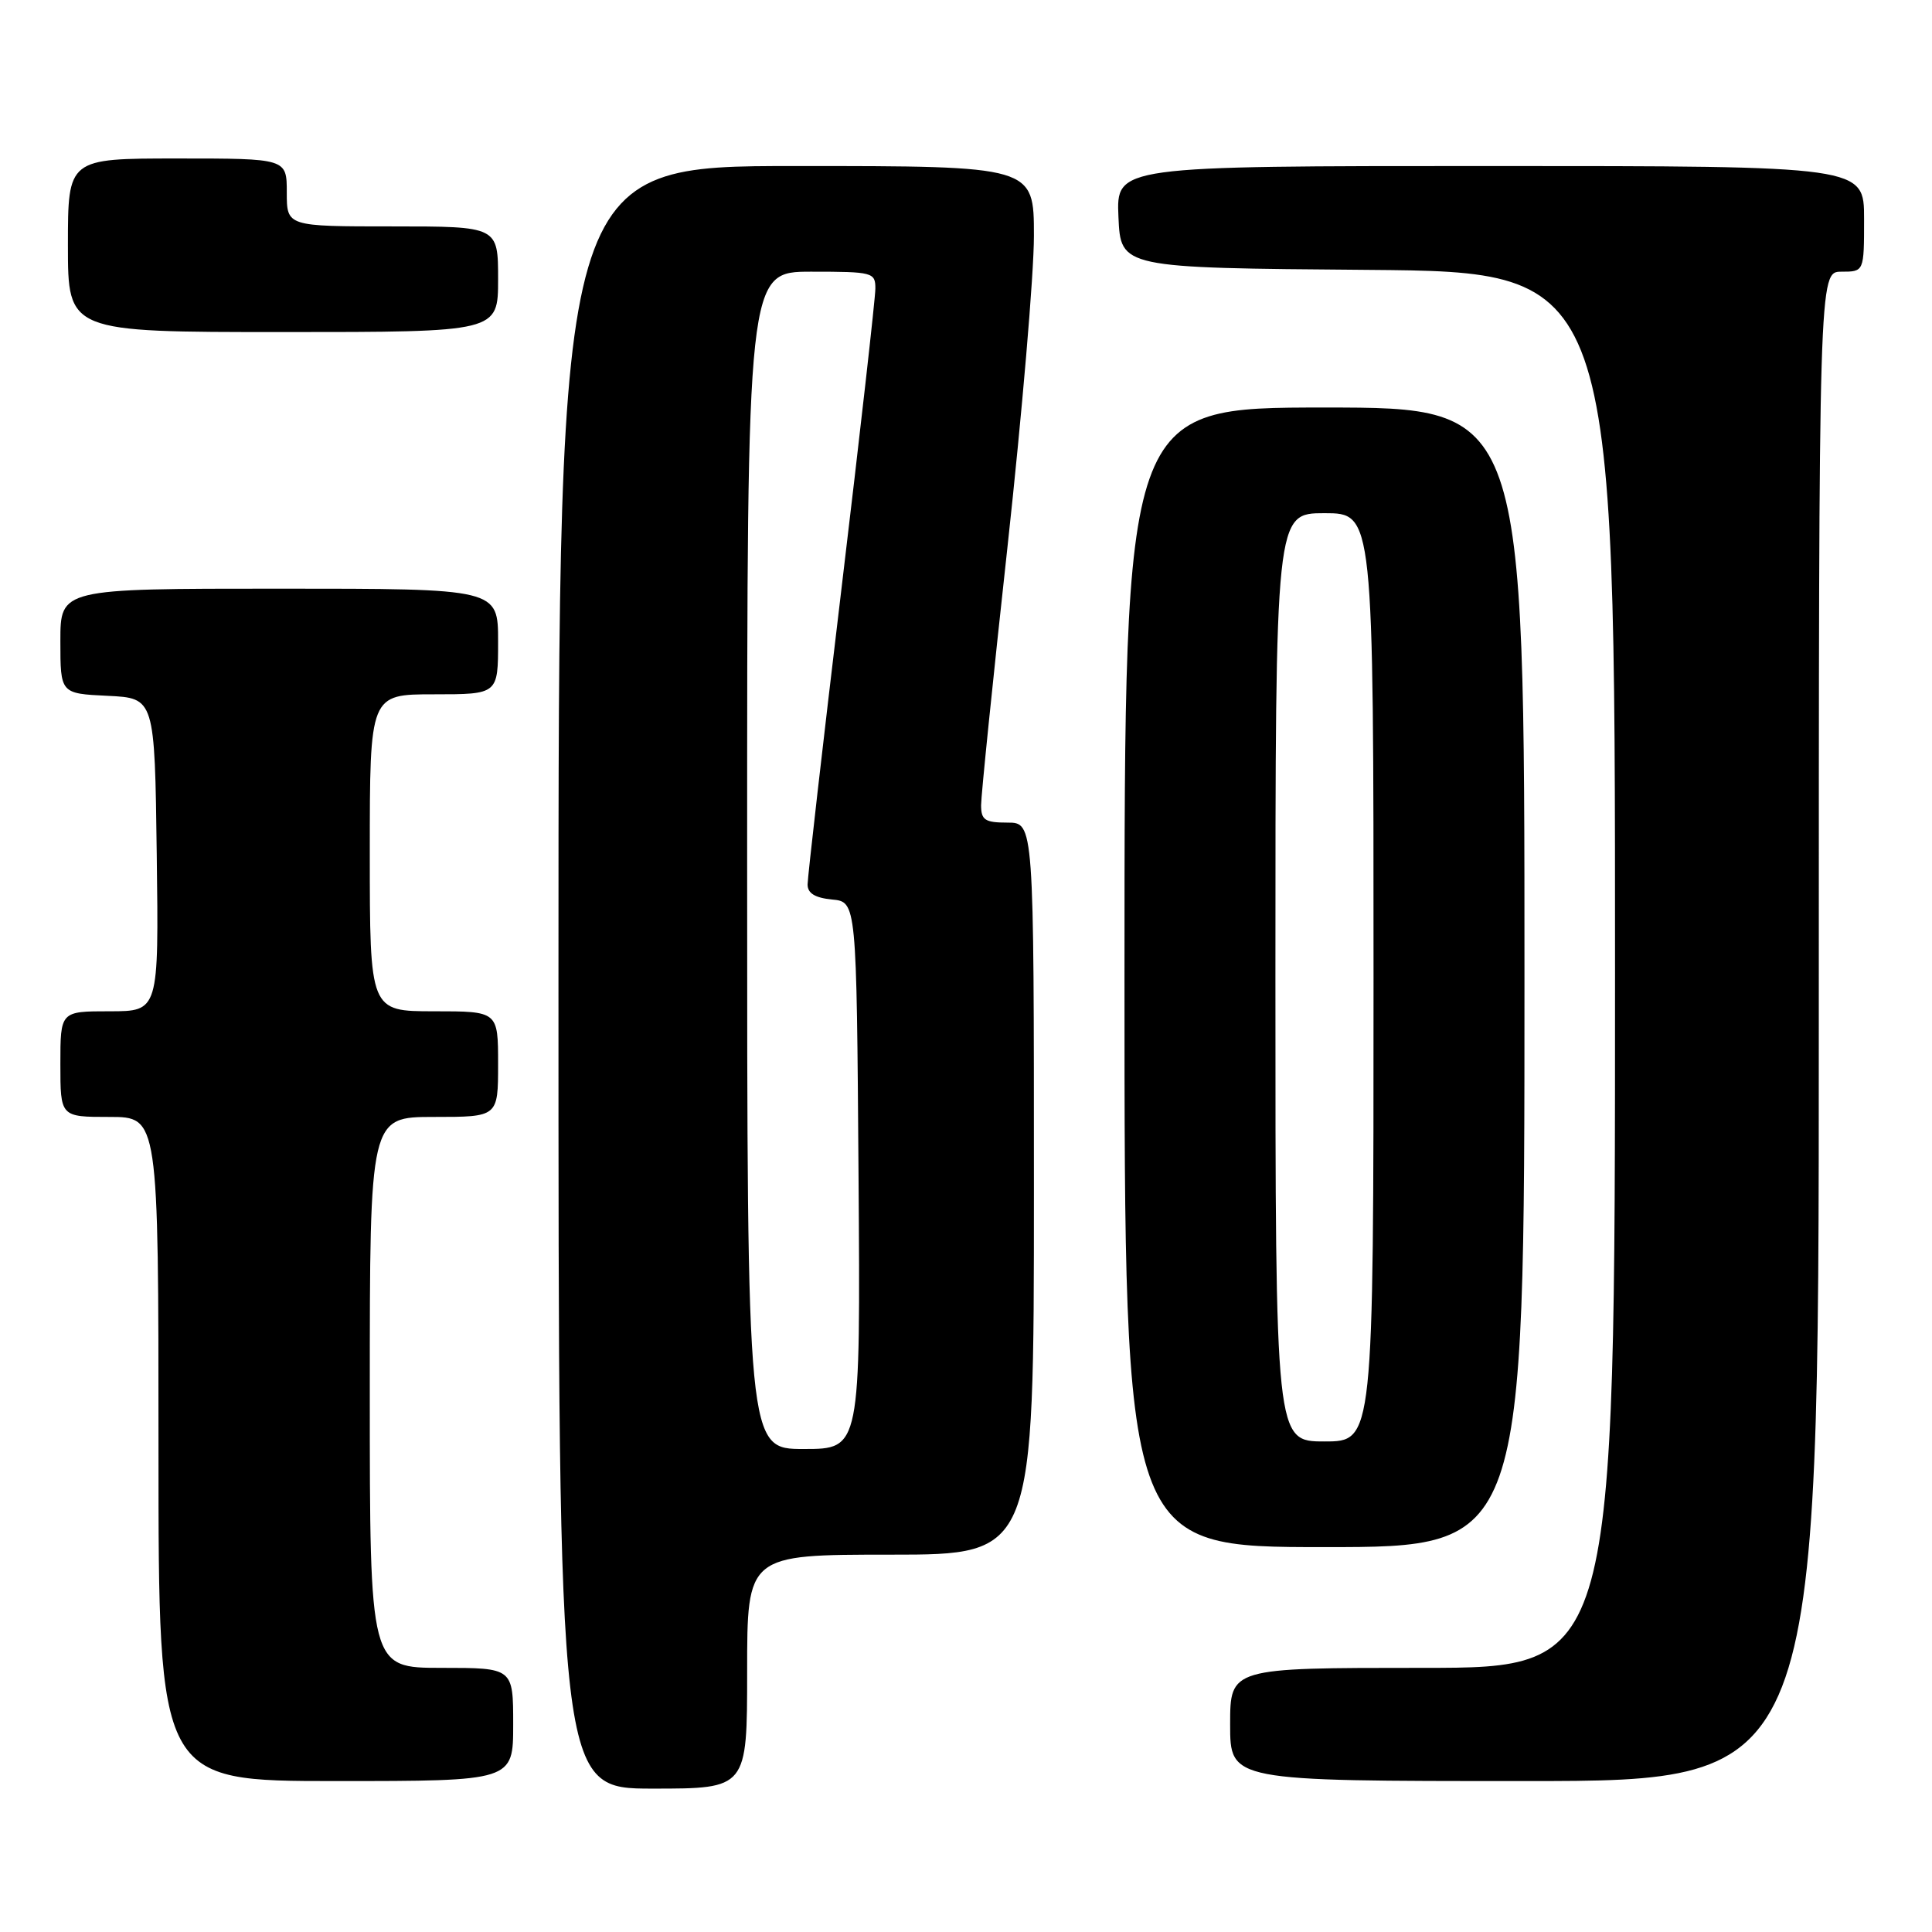 <?xml version="1.0" encoding="UTF-8" standalone="no"?>
<!DOCTYPE svg PUBLIC "-//W3C//DTD SVG 1.1//EN" "http://www.w3.org/Graphics/SVG/1.1/DTD/svg11.dtd" >
<svg xmlns="http://www.w3.org/2000/svg" xmlns:xlink="http://www.w3.org/1999/xlink" version="1.1" viewBox="0 0 256 256">
 <g >
 <path fill="currentColor"
d=" M 99.00 221.50 C 99.00 206.00 99.00 206.00 118.00 206.00 C 137.00 206.00 137.00 206.00 137.00 157.50 C 137.00 109.00 137.00 109.00 133.50 109.00 C 130.51 109.00 130.00 108.66 130.00 106.69 C 130.00 105.42 131.57 90.01 133.50 72.44 C 135.42 54.87 137.00 36.34 137.00 31.25 C 137.00 22.00 137.00 22.00 105.50 22.00 C 74.00 22.00 74.00 22.00 74.00 129.50 C 74.00 237.00 74.00 237.00 86.50 237.00 C 99.00 237.00 99.00 237.00 99.00 221.50 Z  M 68.00 228.50 C 68.00 221.00 68.00 221.00 58.50 221.00 C 49.00 221.00 49.00 221.00 49.00 184.50 C 49.00 148.00 49.00 148.00 57.50 148.00 C 66.00 148.00 66.00 148.00 66.00 141.00 C 66.00 134.00 66.00 134.00 57.50 134.00 C 49.00 134.00 49.00 134.00 49.00 113.00 C 49.00 92.00 49.00 92.00 57.50 92.00 C 66.00 92.00 66.00 92.00 66.00 85.00 C 66.00 78.00 66.00 78.00 37.00 78.00 C 8.00 78.00 8.00 78.00 8.00 84.95 C 8.00 91.90 8.00 91.90 14.25 92.20 C 20.50 92.50 20.50 92.50 20.77 113.25 C 21.04 134.00 21.04 134.00 14.52 134.00 C 8.00 134.00 8.00 134.00 8.00 141.00 C 8.00 148.00 8.00 148.00 14.50 148.00 C 21.00 148.00 21.00 148.00 21.00 192.00 C 21.00 236.00 21.00 236.00 44.50 236.00 C 68.00 236.00 68.00 236.00 68.00 228.50 Z  M 241.00 136.00 C 241.00 36.00 241.00 36.00 244.00 36.00 C 247.00 36.00 247.00 36.00 247.00 29.00 C 247.00 22.00 247.00 22.00 197.45 22.00 C 147.91 22.00 147.91 22.00 148.20 28.75 C 148.50 35.50 148.50 35.50 181.25 35.76 C 214.00 36.03 214.00 36.03 214.00 128.51 C 214.00 221.00 214.00 221.00 188.50 221.00 C 163.00 221.00 163.00 221.00 163.00 228.50 C 163.00 236.00 163.00 236.00 202.00 236.00 C 241.00 236.00 241.00 236.00 241.00 136.00 Z  M 202.00 129.50 C 202.00 54.00 202.00 54.00 175.50 54.00 C 149.00 54.00 149.00 54.00 149.00 129.50 C 149.00 205.00 149.00 205.00 175.50 205.00 C 202.00 205.00 202.00 205.00 202.00 129.50 Z  M 66.00 37.00 C 66.00 30.00 66.00 30.00 52.00 30.00 C 38.00 30.00 38.00 30.00 38.00 25.50 C 38.00 21.00 38.00 21.00 23.50 21.00 C 9.00 21.00 9.00 21.00 9.00 32.50 C 9.00 44.00 9.00 44.00 37.50 44.00 C 66.00 44.00 66.00 44.00 66.00 37.00 Z  M 99.00 114.00 C 99.00 36.00 99.00 36.00 107.50 36.00 C 115.65 36.00 116.00 36.09 115.99 38.25 C 115.99 39.49 113.97 57.38 111.50 78.00 C 109.03 98.62 107.01 116.26 107.01 117.19 C 107.00 118.36 107.99 118.97 110.25 119.19 C 113.50 119.50 113.50 119.50 113.76 155.75 C 114.02 192.00 114.02 192.00 106.51 192.00 C 99.00 192.00 99.00 192.00 99.00 114.00 Z  M 169.00 129.50 C 169.00 68.00 169.00 68.00 175.50 68.00 C 182.00 68.00 182.00 68.00 182.00 129.50 C 182.00 191.00 182.00 191.00 175.50 191.00 C 169.00 191.00 169.00 191.00 169.00 129.50 Z "/>
</g>
</svg>